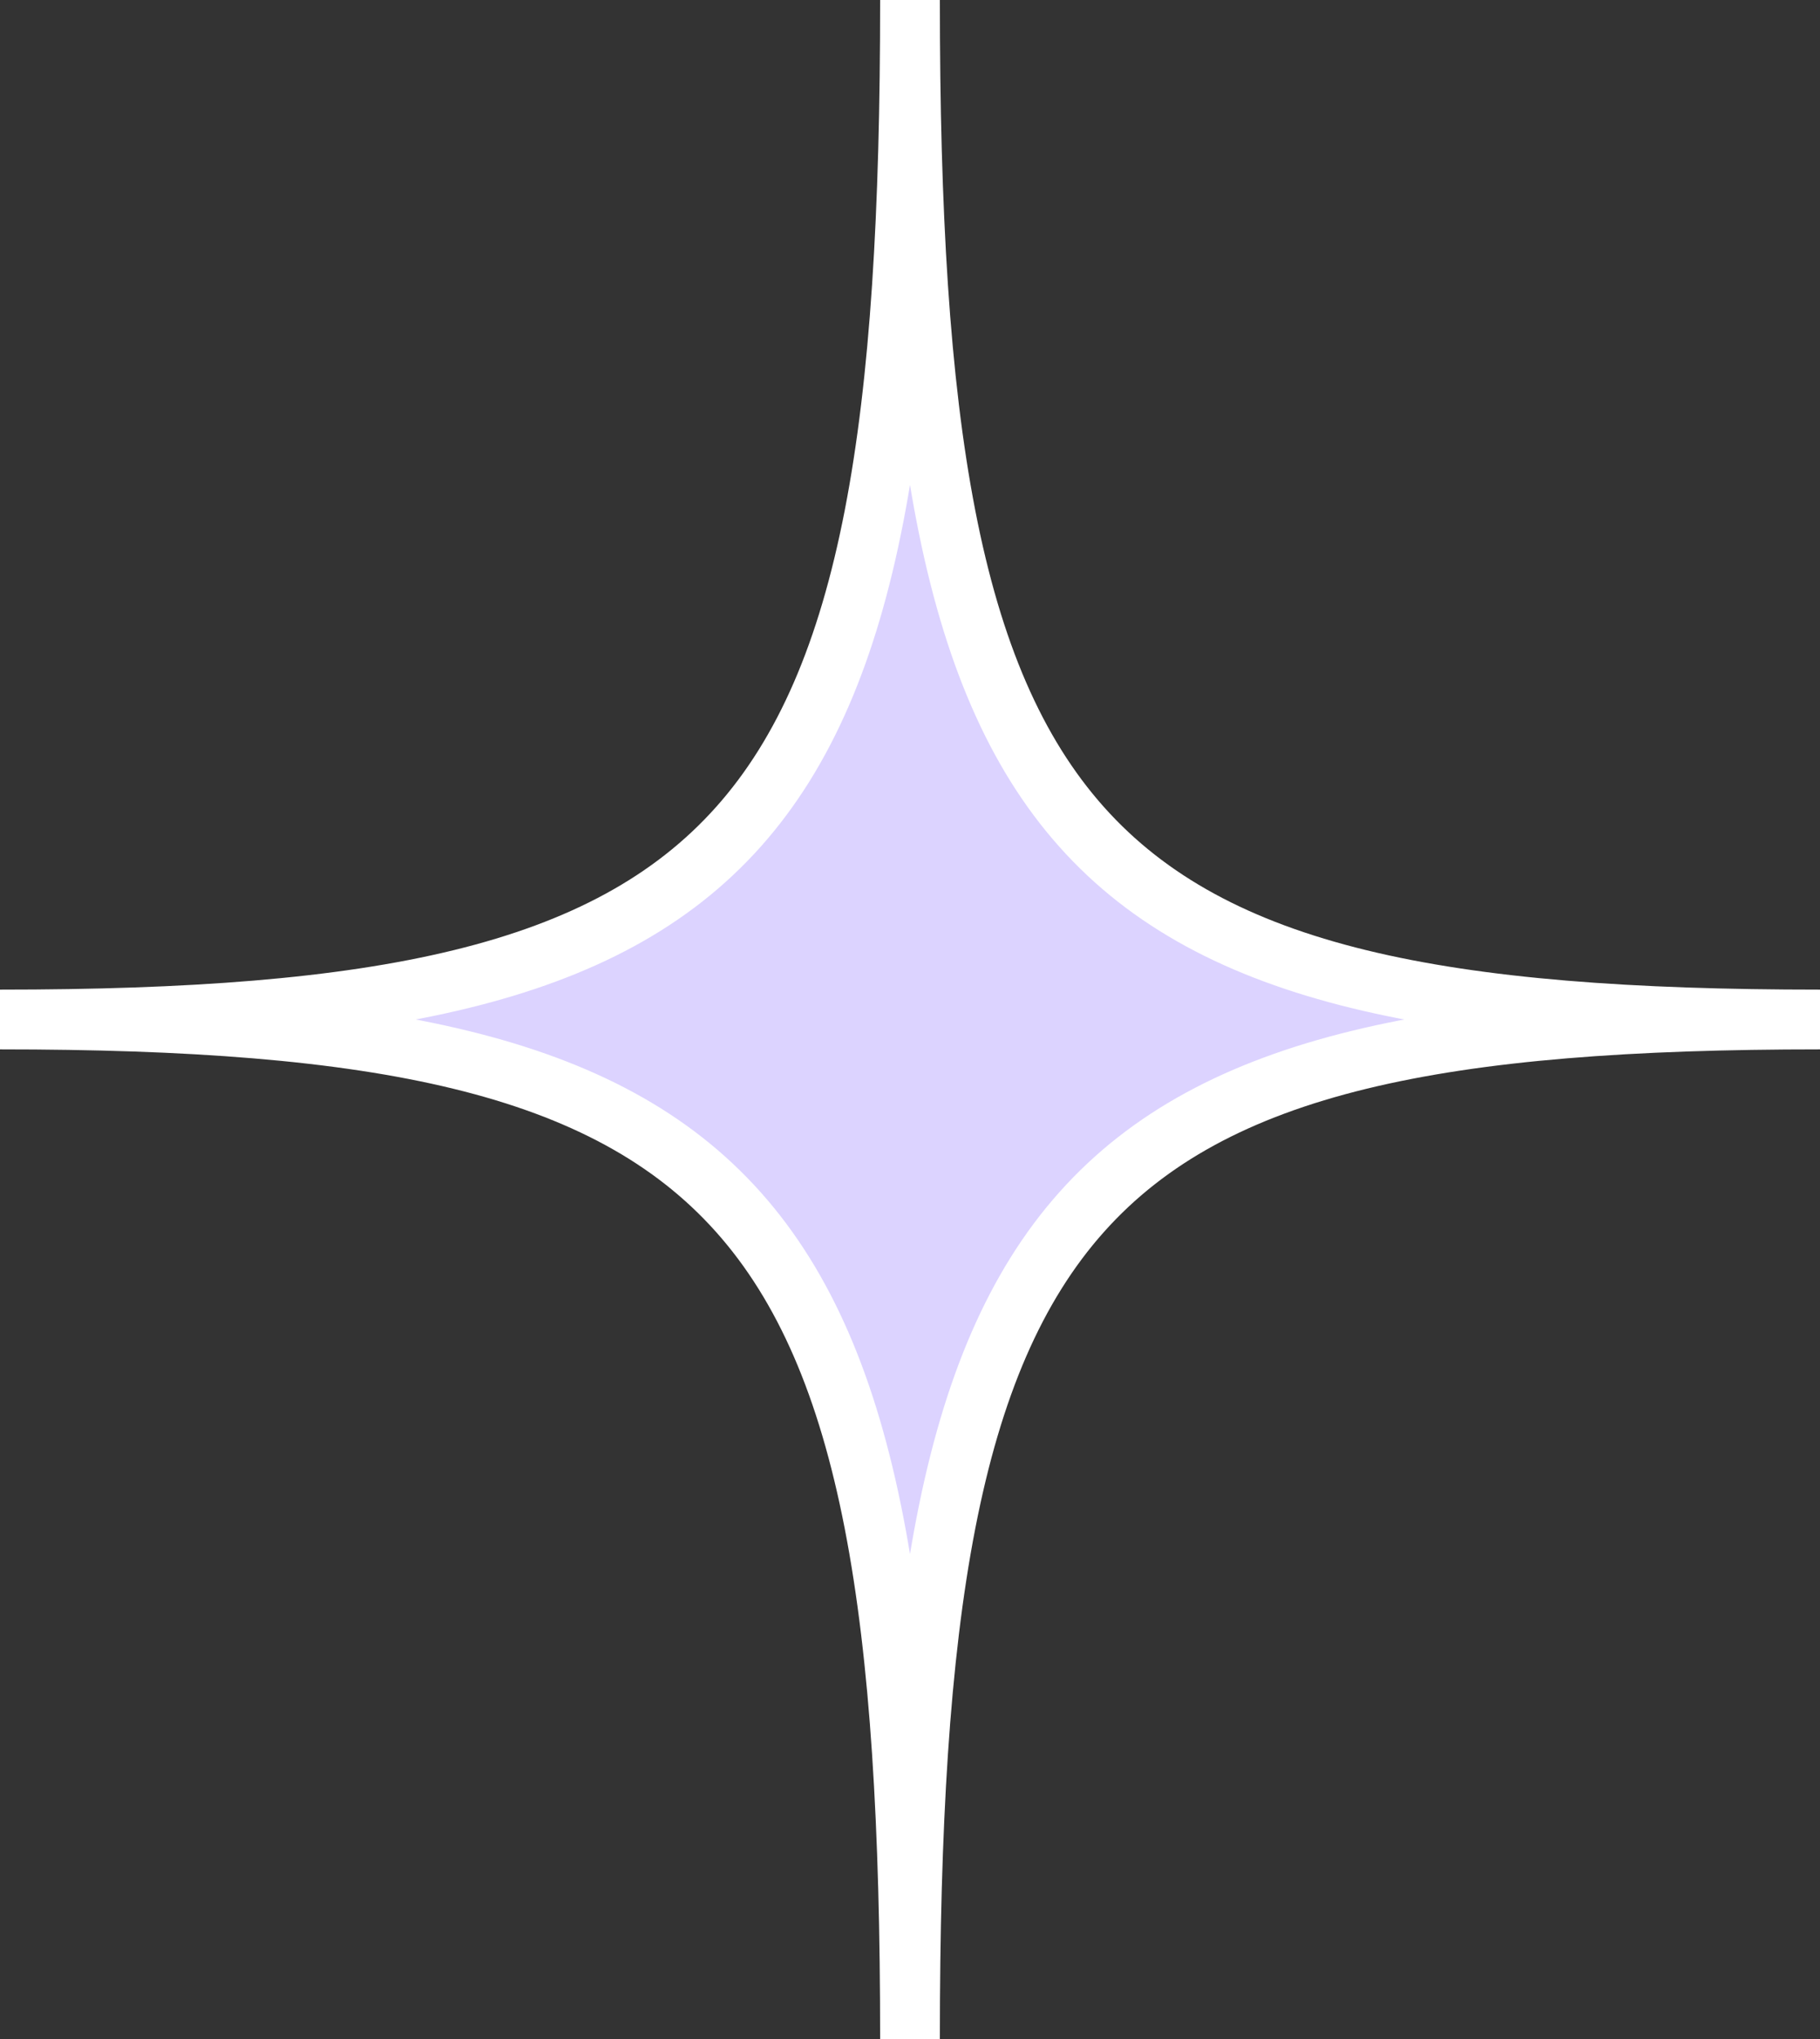 <svg width="50" height="56" viewBox="0 0 50 56" fill="none" xmlns="http://www.w3.org/2000/svg">
<rect x="0" y="0" width="50" height="56" fill="#333333" stroke="none"/>
<path d="M50 28C29.251 28 25 32.761 25 56C25 32.761 20.749 28 0 28C20.749 28 25 23.239 25 0C25 23.239 29.251 28 50 28Z" fill="#DCD3FF" stroke="white" stroke-width="1.641" stroke-miterlimit="10"/>
</svg>
